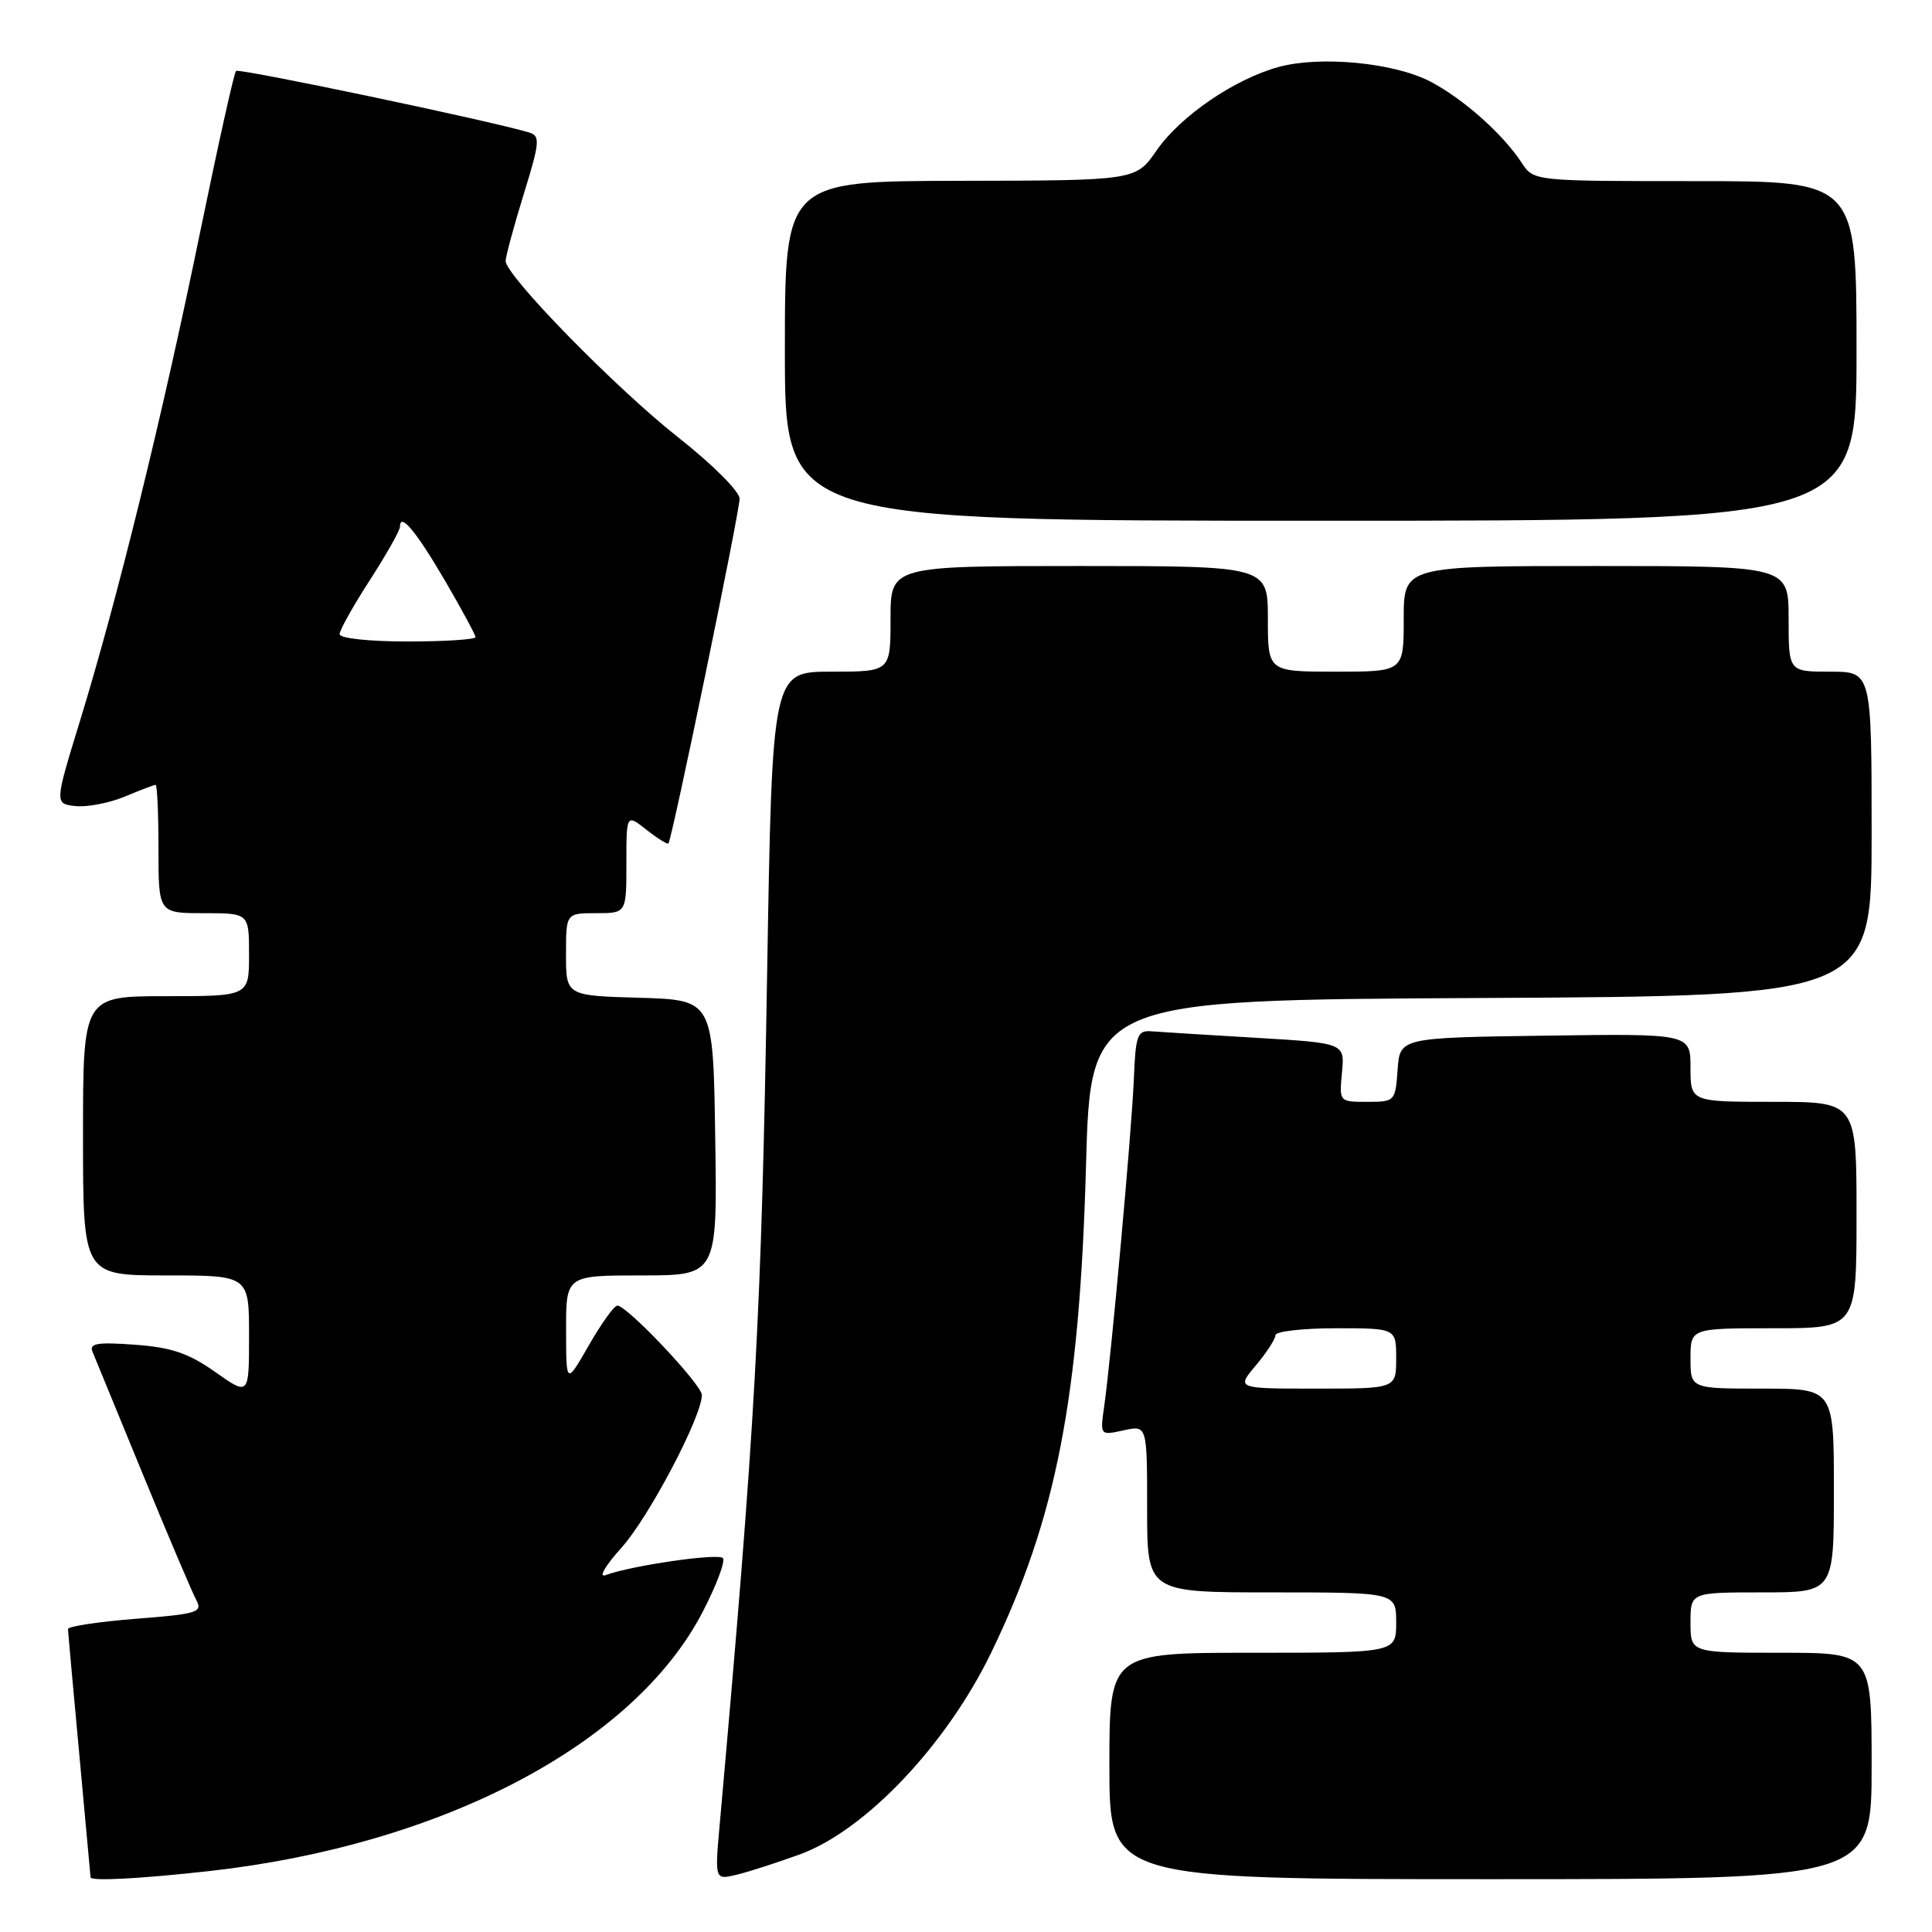 <?xml version="1.0" encoding="UTF-8" standalone="no"?>
<!DOCTYPE svg PUBLIC "-//W3C//DTD SVG 1.1//EN" "http://www.w3.org/Graphics/SVG/1.1/DTD/svg11.dtd" >
<svg xmlns="http://www.w3.org/2000/svg" xmlns:xlink="http://www.w3.org/1999/xlink" version="1.1" viewBox="0 0 256 256">
 <g >
 <path fill="currentColor"
d=" M 27.70 247.93 C 58.59 244.48 84.01 231.14 93.11 213.58 C 94.95 210.03 96.15 206.82 95.78 206.45 C 95.11 205.78 83.63 207.45 80.26 208.71 C 79.25 209.09 80.16 207.51 82.39 205.03 C 86.02 200.97 93.00 187.70 93.00 184.85 C 93.00 183.48 83.10 173.00 81.80 173.00 C 81.38 173.00 79.69 175.36 78.03 178.25 C 75.02 183.50 75.02 183.50 75.01 176.25 C 75.00 169.00 75.00 169.00 85.02 169.00 C 95.05 169.00 95.05 169.00 94.77 150.75 C 94.50 132.50 94.50 132.50 84.75 132.21 C 75.00 131.93 75.00 131.93 75.00 126.46 C 75.00 121.00 75.00 121.00 79.00 121.00 C 83.00 121.00 83.00 121.00 83.00 114.43 C 83.00 107.85 83.00 107.85 85.65 109.94 C 87.11 111.09 88.42 111.91 88.57 111.76 C 89.03 111.30 98.00 67.85 98.00 66.08 C 98.00 65.12 94.41 61.54 89.91 57.99 C 81.61 51.46 67.00 36.52 67.00 34.58 C 67.00 33.99 68.07 30.03 69.38 25.78 C 71.53 18.84 71.60 18.01 70.13 17.56 C 65.09 16.03 31.65 9.01 31.27 9.40 C 31.01 9.66 28.84 19.46 26.43 31.18 C 21.49 55.25 15.56 79.37 10.59 95.55 C 7.23 106.50 7.23 106.50 10.01 106.81 C 11.54 106.97 14.47 106.41 16.52 105.56 C 18.57 104.70 20.41 104.00 20.62 104.00 C 20.83 104.00 21.00 107.83 21.00 112.50 C 21.00 121.00 21.00 121.00 27.00 121.00 C 33.00 121.00 33.00 121.00 33.00 126.50 C 33.00 132.00 33.00 132.00 22.00 132.00 C 11.00 132.00 11.00 132.00 11.00 150.50 C 11.00 169.00 11.00 169.00 22.00 169.00 C 33.00 169.00 33.00 169.00 33.00 176.98 C 33.00 184.96 33.00 184.96 28.51 181.79 C 24.96 179.29 22.73 178.54 17.85 178.18 C 12.88 177.82 11.80 178.00 12.26 179.12 C 12.57 179.88 15.57 187.17 18.92 195.33 C 22.27 203.48 25.45 210.97 25.99 211.97 C 26.88 213.65 26.24 213.85 17.98 214.50 C 13.04 214.89 9.01 215.50 9.01 215.86 C 9.02 216.21 9.69 223.70 10.51 232.50 C 11.32 241.30 11.99 248.61 12.00 248.75 C 12.00 249.29 18.53 248.95 27.70 247.93 Z  M 106.00 245.71 C 114.67 242.54 125.41 231.21 131.33 219.00 C 139.95 201.22 143.05 185.27 143.90 154.50 C 144.50 132.50 144.50 132.50 196.25 132.24 C 248.00 131.98 248.00 131.98 248.00 110.49 C 248.00 89.00 248.00 89.00 242.50 89.00 C 237.00 89.00 237.00 89.00 237.00 82.00 C 237.00 75.00 237.00 75.00 211.50 75.00 C 186.00 75.00 186.00 75.00 186.00 82.00 C 186.00 89.00 186.00 89.00 177.00 89.00 C 168.00 89.00 168.00 89.00 168.00 82.00 C 168.00 75.00 168.00 75.00 143.00 75.00 C 118.00 75.00 118.00 75.00 118.00 82.00 C 118.00 89.00 118.00 89.00 110.16 89.00 C 102.32 89.00 102.32 89.00 101.65 128.95 C 100.88 174.80 100.12 188.44 95.36 241.80 C 94.71 249.11 94.71 249.11 97.61 248.41 C 99.20 248.03 102.97 246.81 106.00 245.71 Z  M 248.00 234.00 C 248.00 219.00 248.00 219.00 236.00 219.00 C 224.00 219.00 224.00 219.00 224.00 215.00 C 224.00 211.00 224.00 211.00 233.50 211.00 C 243.00 211.00 243.00 211.00 243.00 197.50 C 243.00 184.00 243.00 184.00 233.50 184.00 C 224.00 184.00 224.00 184.00 224.00 180.00 C 224.00 176.00 224.00 176.00 235.00 176.00 C 246.00 176.00 246.00 176.00 246.00 161.00 C 246.00 146.00 246.00 146.00 235.00 146.00 C 224.00 146.00 224.00 146.00 224.00 141.48 C 224.00 136.96 224.00 136.96 204.75 137.23 C 185.50 137.50 185.50 137.50 185.19 141.75 C 184.89 145.93 184.83 146.00 181.17 146.00 C 177.45 146.00 177.45 146.00 177.82 142.10 C 178.19 138.21 178.19 138.21 166.35 137.51 C 159.83 137.12 153.60 136.74 152.50 136.65 C 150.71 136.52 150.47 137.19 150.24 143.00 C 149.96 149.82 147.25 179.74 146.31 186.36 C 145.76 190.21 145.76 190.21 148.88 189.53 C 152.00 188.84 152.00 188.84 152.00 199.92 C 152.00 211.00 152.00 211.00 168.50 211.00 C 185.00 211.00 185.00 211.00 185.00 215.00 C 185.00 219.00 185.00 219.00 166.00 219.00 C 147.00 219.00 147.00 219.00 147.00 234.00 C 147.00 249.00 147.00 249.00 197.50 249.00 C 248.00 249.00 248.00 249.00 248.00 234.00 Z  M 246.00 46.50 C 246.00 24.00 246.00 24.00 224.62 24.00 C 203.23 24.00 203.23 24.00 201.64 21.58 C 199.15 17.77 193.87 13.07 189.53 10.81 C 184.75 8.31 175.01 7.37 169.48 8.86 C 163.62 10.45 156.42 15.36 153.26 19.93 C 150.50 23.92 150.50 23.92 127.25 23.96 C 104.00 24.00 104.00 24.00 104.00 46.50 C 104.00 69.00 104.00 69.00 175.00 69.00 C 246.00 69.00 246.00 69.00 246.00 46.50 Z  M 45.00 84.03 C 45.00 83.50 46.80 80.28 49.00 76.88 C 51.20 73.47 53.00 70.28 53.00 69.79 C 53.00 67.83 55.15 70.41 58.98 76.97 C 61.19 80.76 63.00 84.11 63.00 84.42 C 63.00 84.74 58.95 85.00 54.00 85.00 C 48.88 85.00 45.00 84.58 45.00 84.03 Z  M 166.41 180.92 C 167.83 179.23 169.00 177.43 169.00 176.92 C 169.00 176.42 172.60 176.00 177.00 176.00 C 185.00 176.00 185.00 176.00 185.00 180.00 C 185.00 184.00 185.00 184.00 174.41 184.00 C 163.82 184.00 163.82 184.00 166.41 180.92 Z "/>
</g>
</svg>
